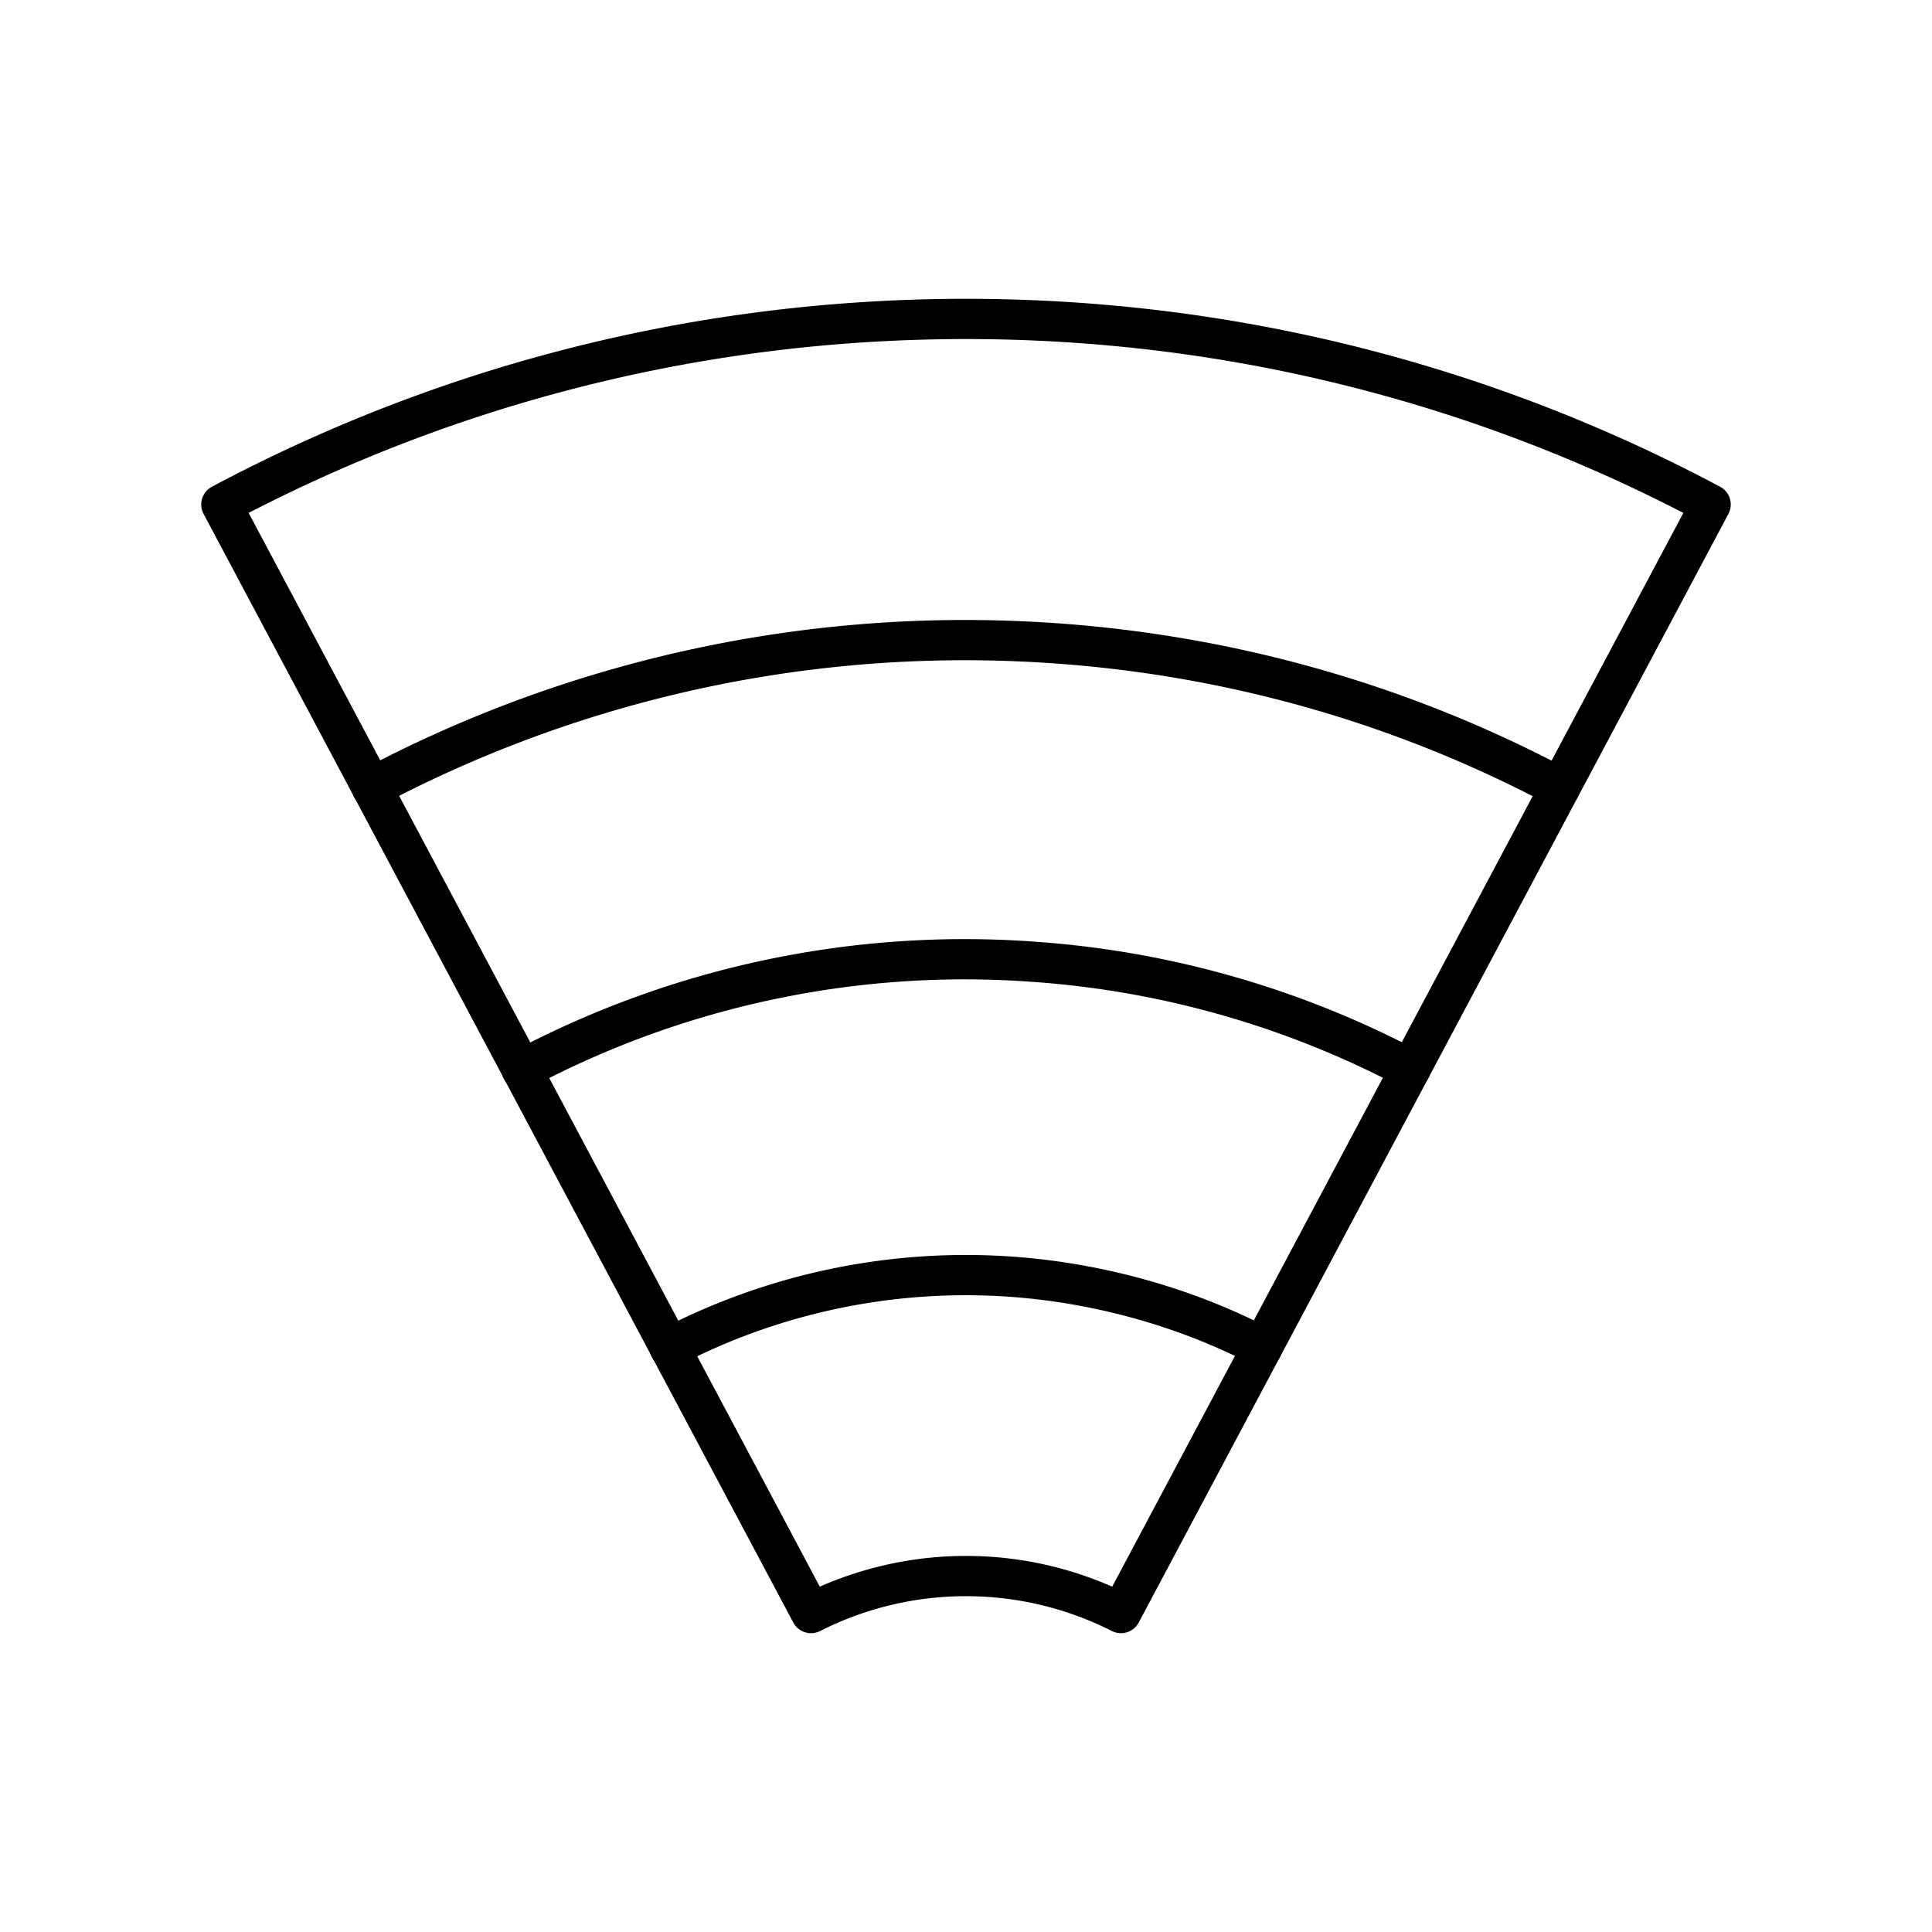 <svg xmlns="http://www.w3.org/2000/svg" width="1em" height="1em" viewBox="0 0 48 48"><path fill="none" stroke="currentColor" stroke-linecap="round" stroke-linejoin="round" d="M9.235 19.563a31.5 31.5 0 0 1 15.622-3.647c5.024.14 9.74 1.439 13.899 3.655m-25.794 7.003a23.45 23.45 0 0 1 12.76-2.676a23.5 23.5 0 0 1 9.316 2.667M16.635 33.48a15.95 15.95 0 0 1 9.943-1.59c1.714.283 3.33.821 4.787 1.58"/><path fill="none" stroke="currentColor" stroke-linecap="round" stroke-linejoin="round" d="M27.85 40.076a8.52 8.52 0 0 0-7.7 0L5.5 12.534c5.52-2.941 11.815-4.61 18.5-4.61s12.98 1.669 18.5 4.61z"/></svg>